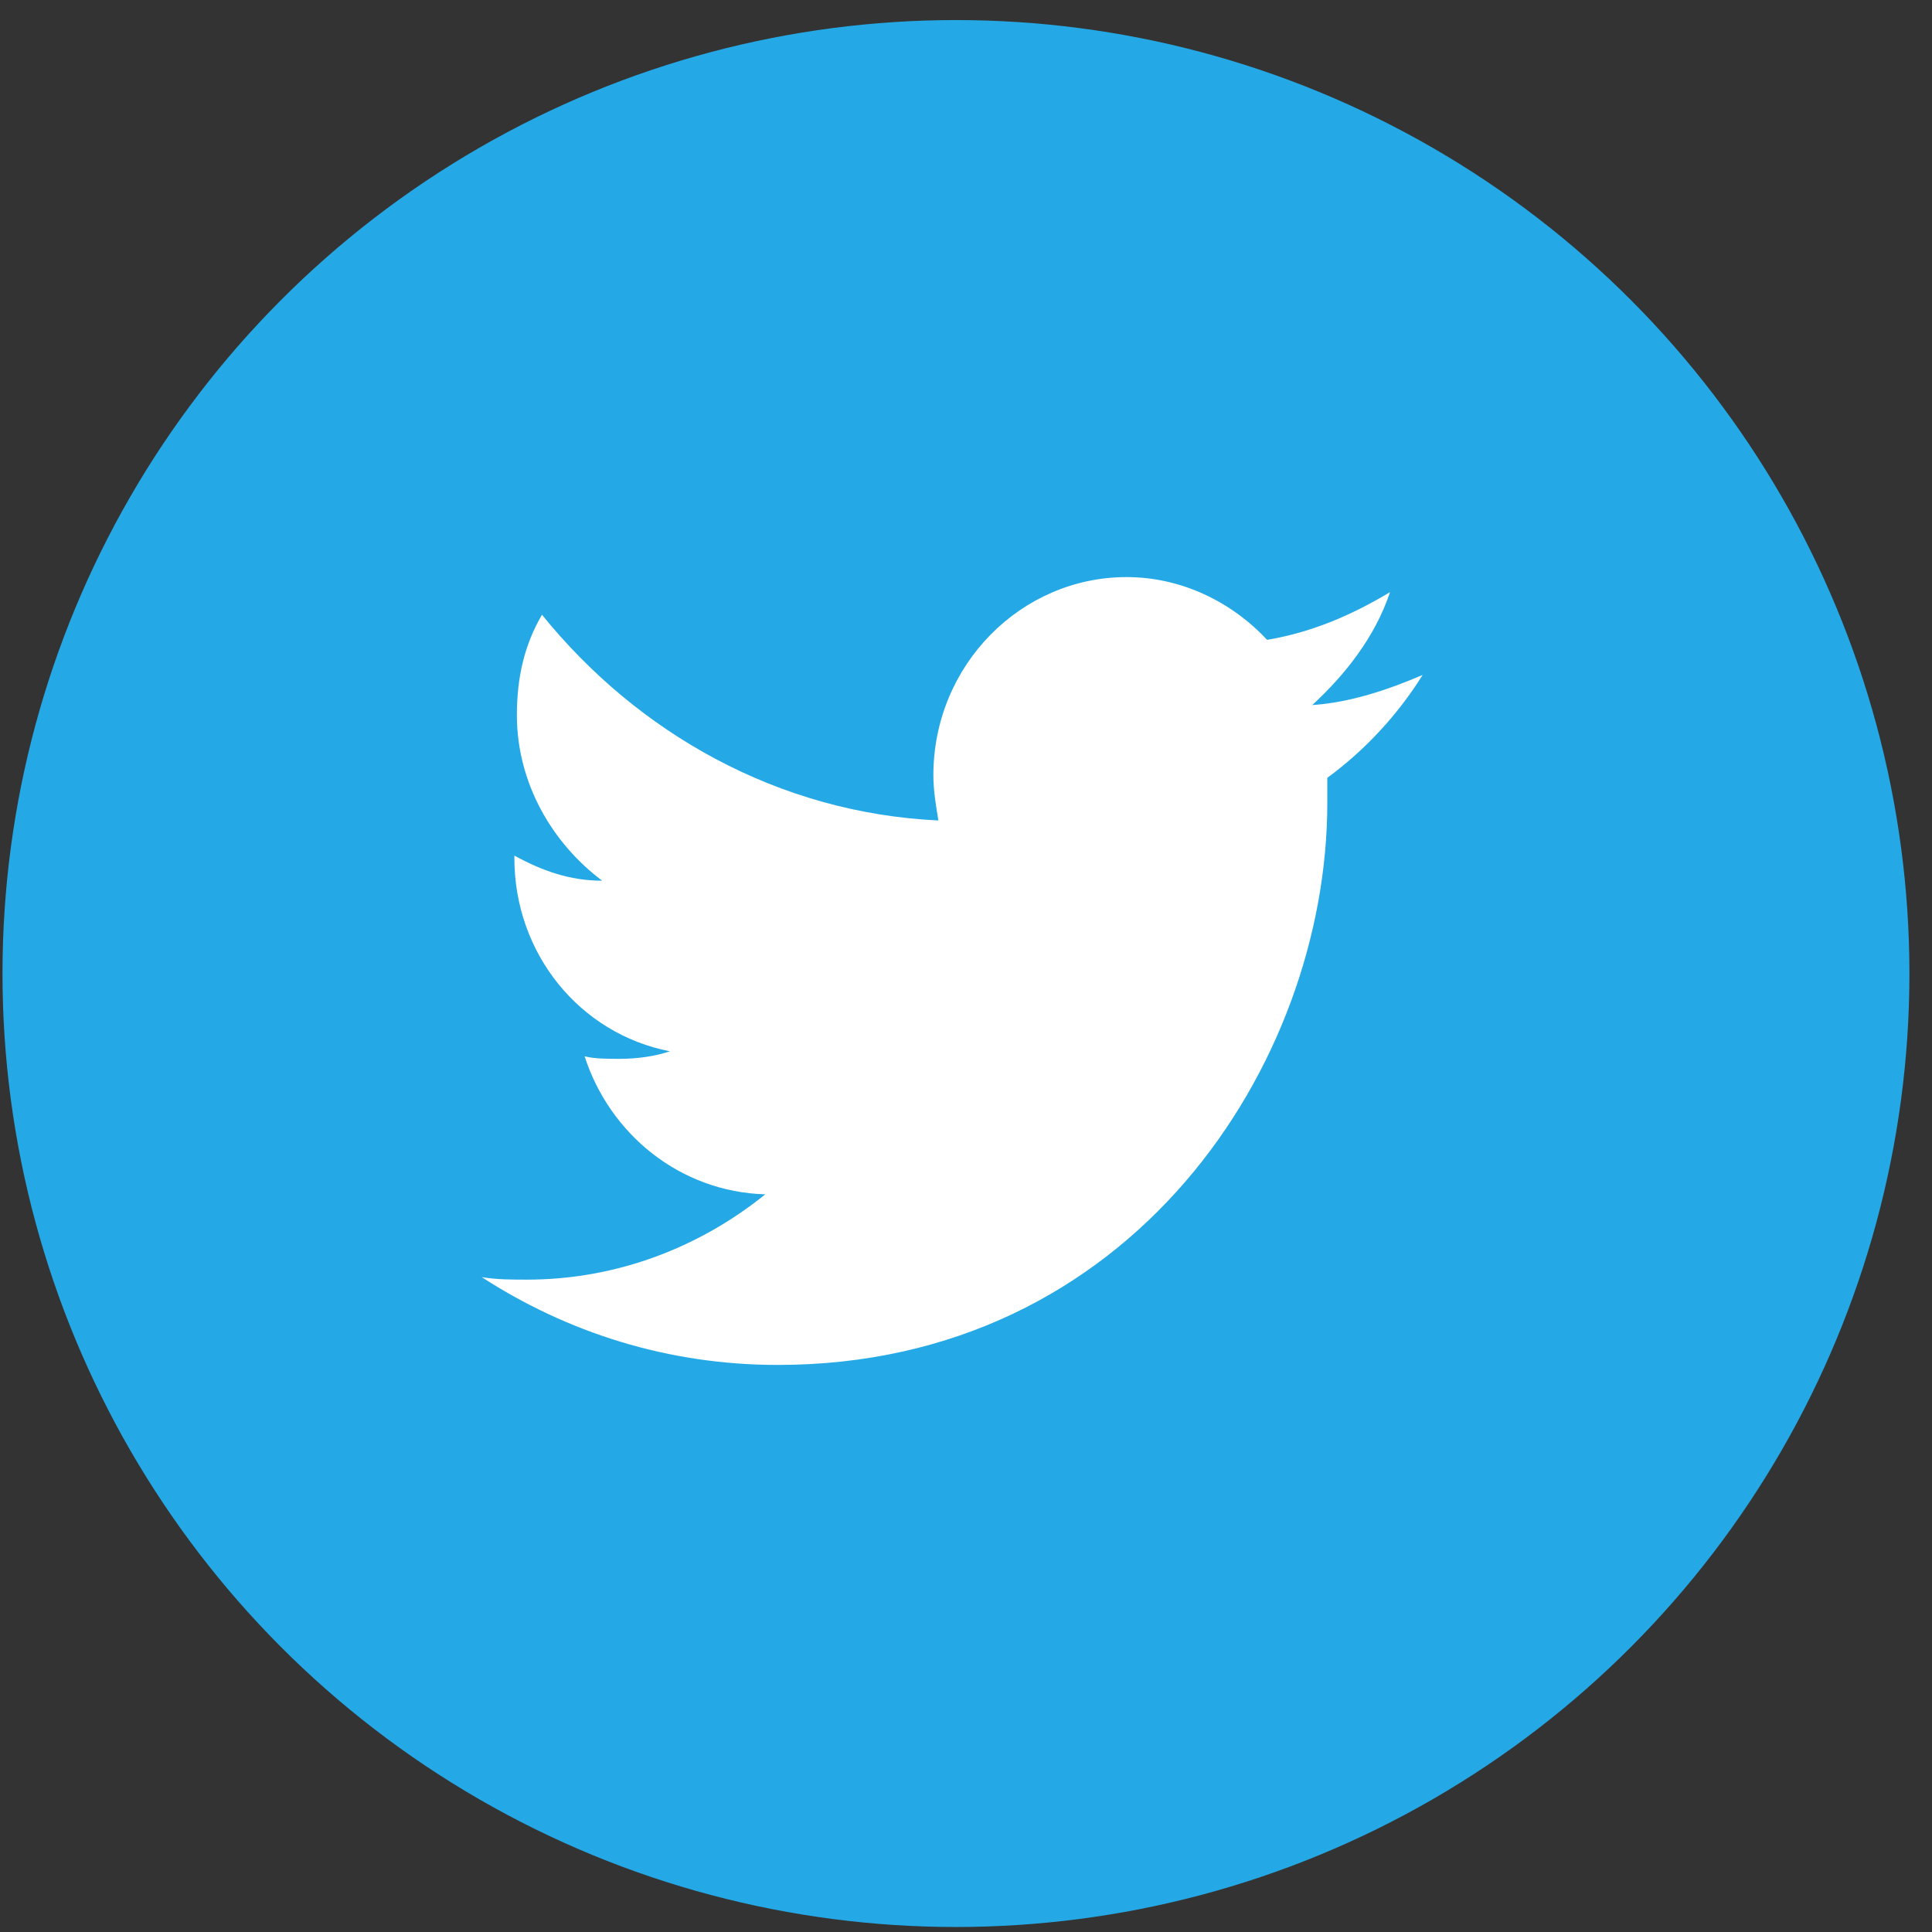 <?xml version="1.0" encoding="UTF-8" standalone="no"?>
<svg width="80px" height="80px" viewBox="0 0 80 80" version="1.1" xmlns="http://www.w3.org/2000/svg" xmlns:xlink="http://www.w3.org/1999/xlink" xmlns:sketch="http://www.bohemiancoding.com/sketch/ns">
    <rect x="0" y="0" width="80" height="80" fill="#333333" stroke="none"/>
    <!-- Generator: Sketch 3.5.2 (25235) - http://www.bohemiancoding.com/sketch -->
    <title>Twitter_6_</title>
    <desc>Created with Sketch.</desc>
    <defs></defs>
    <g id="Page-1" stroke="none" stroke-width="1" fill="none" fill-rule="evenodd" sketch:type="MSPage">
        <g id="Portfolio" sketch:type="MSArtboardGroup" transform="translate(-682, -6669)">
            <g id="Contact" sketch:type="MSLayerGroup" transform="translate(267, 5652)">
                <g id="Social" transform="translate(295, 1017)" sketch:type="MSShapeGroup">
                    <g id="Twitter_6_" transform="translate(120, 0)">
                        <circle id="Oval" fill="#24A9E6" cx="39.584" cy="40.312" r="39.481"></circle>
                        <path d="M57.558,24.519 C56,25.455 54.338,26.182 52.468,26.494 C51.013,24.935 48.935,23.896 46.649,23.896 C42.286,23.896 38.649,27.532 38.649,32.104 C38.649,32.727 38.753,33.351 38.857,33.974 C32.208,33.662 26.39,30.338 22.442,25.455 C21.714,26.701 21.403,28.052 21.403,29.61 C21.403,32.416 22.857,34.909 24.935,36.468 C23.584,36.468 22.442,36.052 21.299,35.429 L21.299,35.532 C21.299,39.481 24,42.805 27.74,43.532 C27.117,43.74 26.39,43.844 25.662,43.844 C25.143,43.844 24.623,43.844 24.208,43.74 C25.247,46.961 28.156,49.351 31.688,49.455 C28.987,51.636 25.558,52.987 21.818,52.987 C21.195,52.987 20.571,52.987 19.948,52.883 C23.481,55.169 27.636,56.519 32.208,56.519 C46.857,56.519 54.961,44.052 54.961,33.247 L54.961,32.208 C56.519,31.065 57.87,29.61 58.909,27.948 C57.455,28.571 55.896,29.091 54.338,29.195 C55.688,27.948 56.935,26.39 57.558,24.519 L57.558,24.519 Z" id="Twitter_2_" fill="#FFFFFF"></path>
                    </g>
                </g>
            </g>
        </g>
    </g>
</svg>